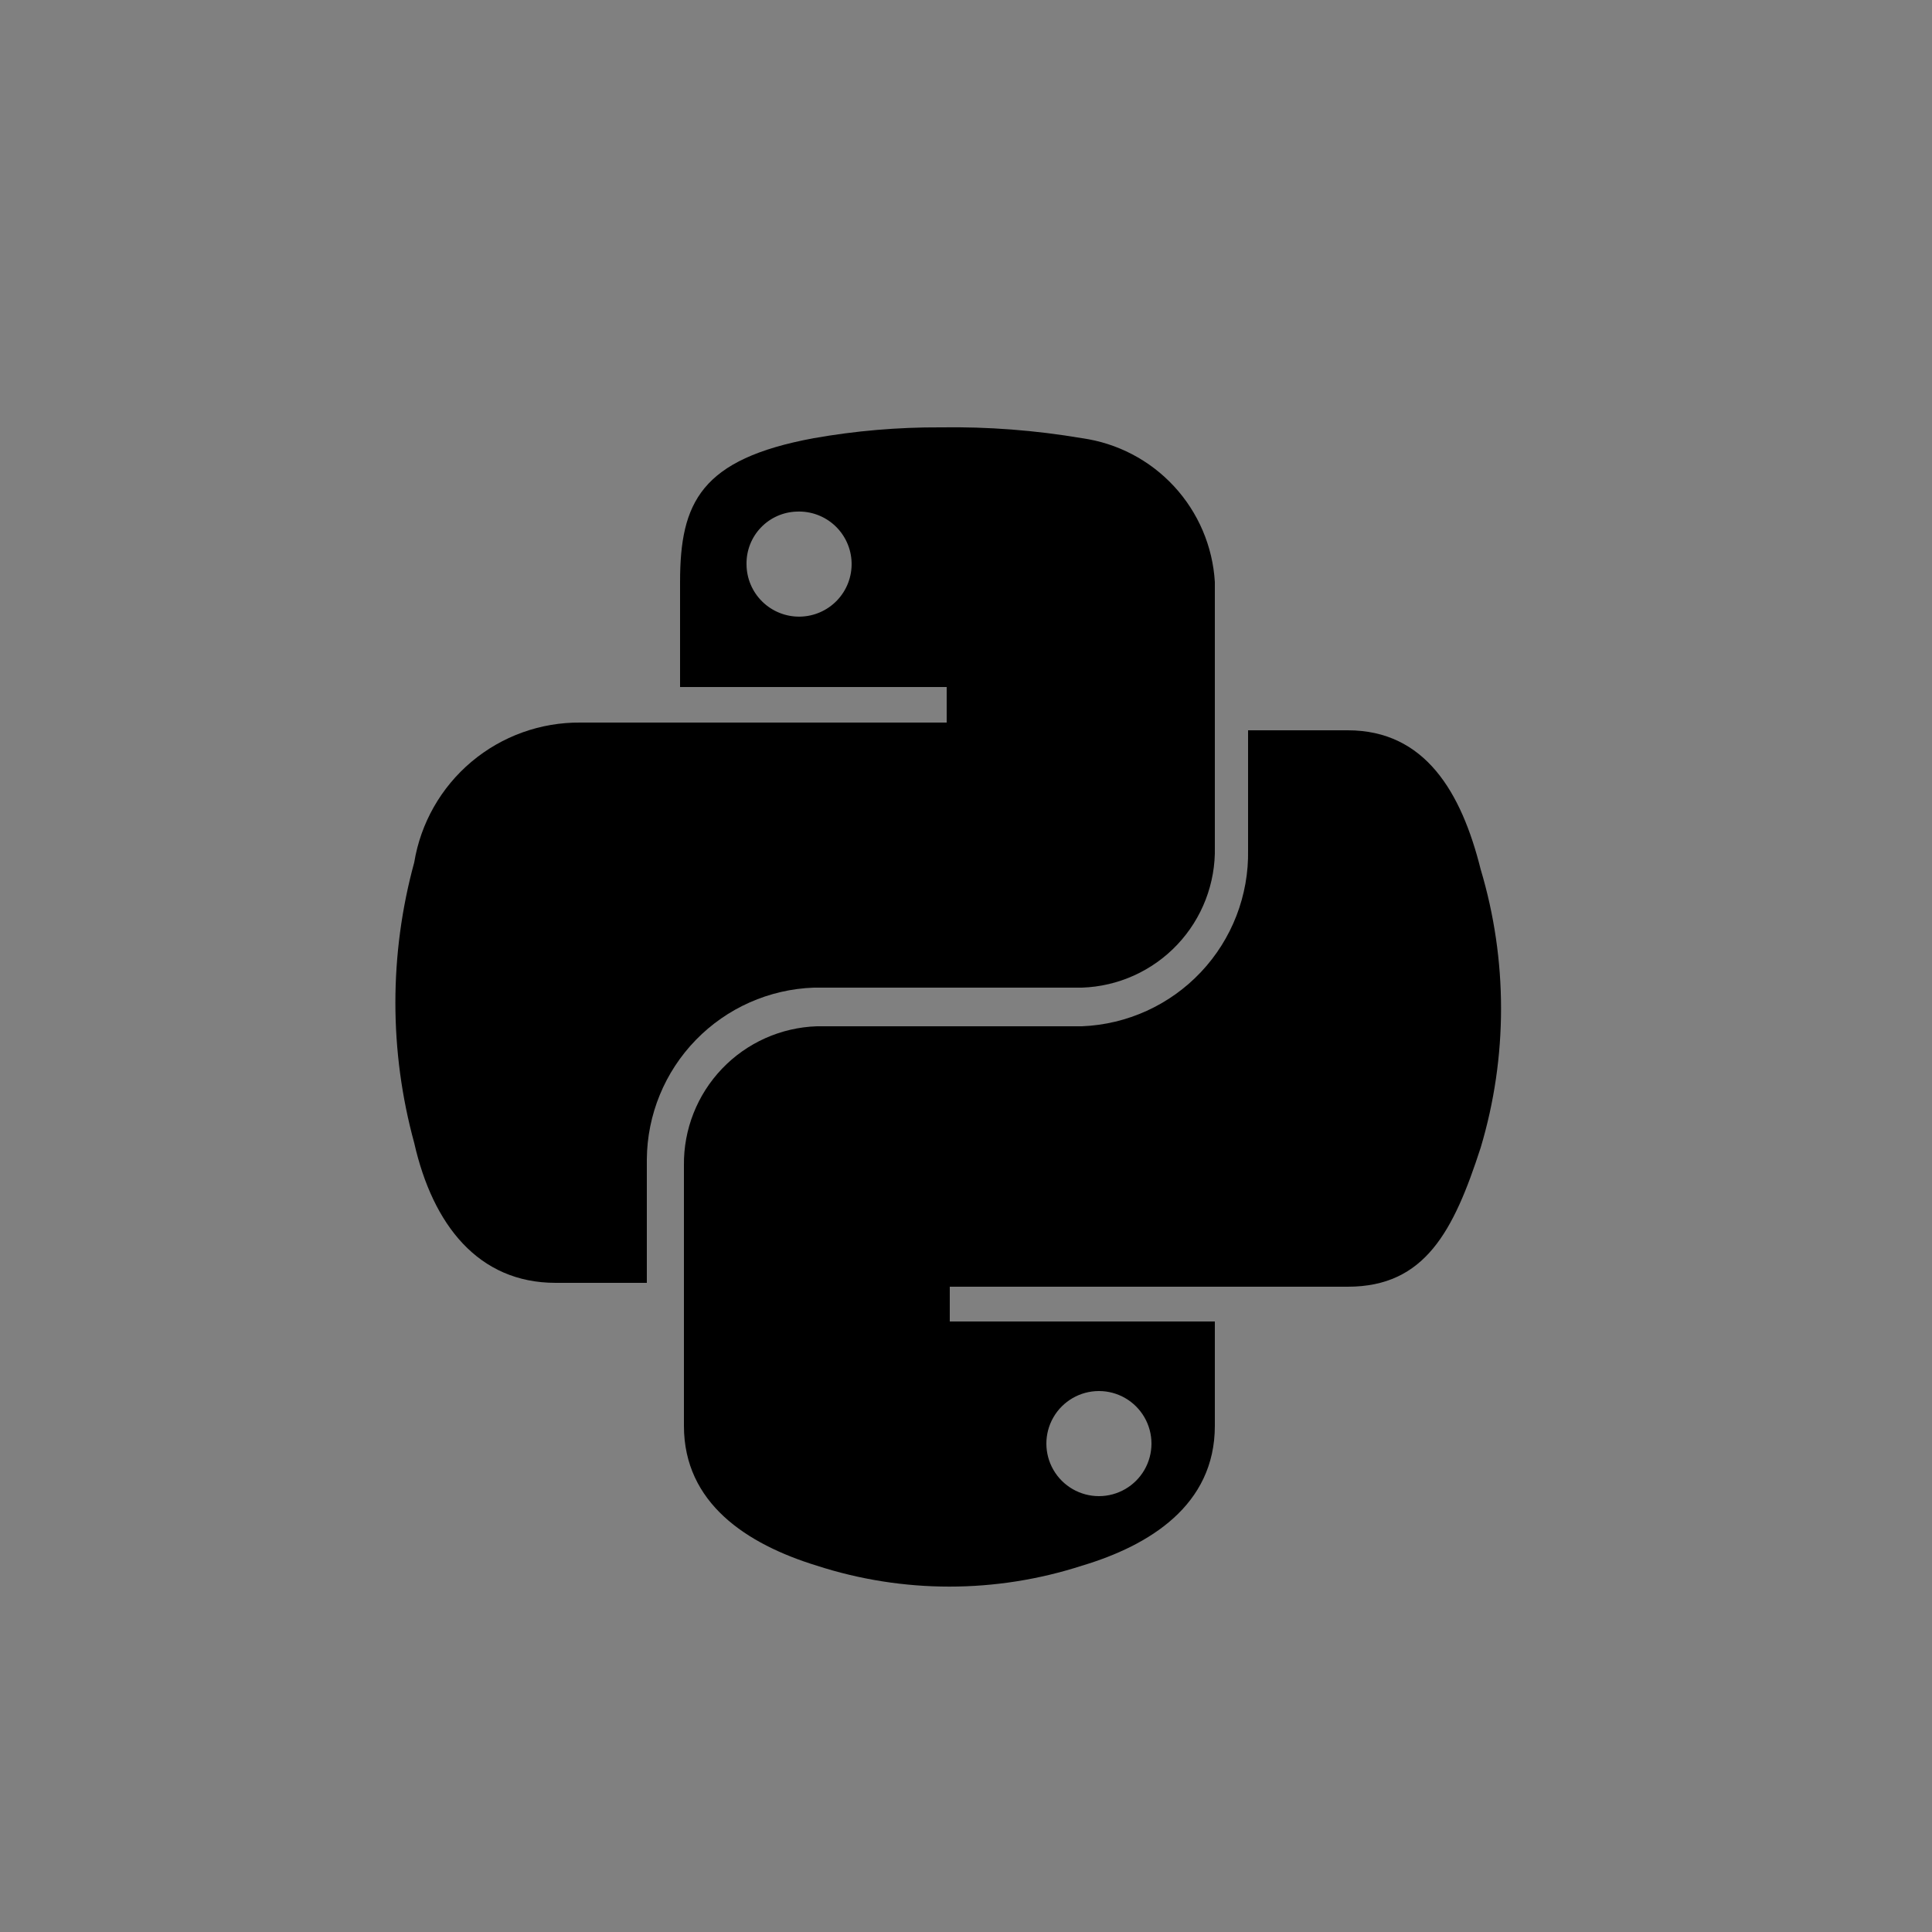 <svg id="Layer_1" data-name="Layer 1" xmlns="http://www.w3.org/2000/svg" xmlns:xlink="http://www.w3.org/1999/xlink" viewBox="0 0 25 25"><rect x="0" y="0" width="25" height="25" fill="#808080" stroke="none"/><defs><style>.cls-1,.cls-2{fill:none;}.cls-2{clip-rule:evenodd;}.cls-3{fill:#fff;}.cls-4{clip-path:url(#clip-path);}.cls-5{clip-path:url(#clip-path-2);}.cls-6{clip-path:url(#clip-path-3);}.cls-7{clip-path:url(#clip-path-4);}.cls-8{clip-path:url(#clip-path-5);}.cls-9{clip-path:url(#clip-path-6);}.cls-10{clip-path:url(#clip-path-7);}.cls-11{clip-path:url(#clip-path-8);}.cls-12{clip-path:url(#clip-path-9);}.cls-13{clip-path:url(#clip-path-10);}.cls-14{clip-path:url(#clip-path-11);}.cls-15{clip-path:url(#clip-path-12);}.cls-16{clip-path:url(#clip-path-13);}.cls-17{clip-path:url(#clip-path-14);}.cls-18{clip-path:url(#clip-path-15);}.cls-19{clip-path:url(#clip-path-16);}.cls-20{clip-path:url(#clip-path-17);}.cls-21{clip-path:url(#clip-path-18);}.cls-22{clip-path:url(#clip-path-19);}.cls-23{clip-path:url(#clip-path-20);}.cls-24{clip-path:url(#clip-path-21);}.cls-25{clip-path:url(#clip-path-22);}</style><clipPath id="clip-path"><path class="cls-1" d="M-45.71,11.64a2.06,2.06,0,0,0-2.26,2c0,1.25.74,1.85,1.86,2.32l.38.17c.71.31,1,.5,1,1s-.33.76-1,.76-1.13-.52-1.46-1.06l-1.21.81a2.83,2.83,0,0,0,2.7,1.62c1.47,0,2.56-.77,2.56-2.15s-.74-1.87-2-2.43l-.39-.17c-.66-.28-1-.47-1-.93a.68.68,0,0,1,.74-.67,1,1,0,0,1,1,.67l1.21-.78A2.29,2.29,0,0,0-45.71,11.64Zm-5,0v5.09c0,.78-.29,1-.81,1a1.34,1.34,0,0,1-1.16-.77l-1.27.77a2.84,2.84,0,0,0,2.53,1.62A2.12,2.12,0,0,0-49.13,17V11.64Zm-6.61-6.88h14.84a.27.27,0,0,1,.27.27V19.87a.27.27,0,0,1-.27.27H-57.36a.27.27,0,0,1-.27-.27V5A.27.27,0,0,1-57.36,4.76Zm0-.81A1.08,1.08,0,0,0-58.44,5V19.87A1.09,1.09,0,0,0-57.36,21h14.84a1.09,1.09,0,0,0,1.08-1.08V5A1.08,1.08,0,0,0-42.52,4Z"/></clipPath><clipPath id="clip-path-2"><path class="cls-2" d="M-19.56,12.61l-.31-.49c-.1-.16-.19-.34-.29-.51a5.51,5.51,0,0,1-.47-1.16A2,2,0,0,1-20,8.73l.18-.22c.4-.45.93-1,1.35-1.45a2.55,2.55,0,0,0,.74-1.7c0-.39,0-1.22-.29-1.37a2.88,2.88,0,0,1-.13,1.56A3.41,3.41,0,0,1-19.27,7c-.38.32-1,.91-1.33,1.25a3.6,3.6,0,0,0-.73,1,1.41,1.41,0,0,0,.24,1.36c.11.19.22.35.34.52s.27.34.38.5.27.32.4.47a4.75,4.75,0,0,0,.41.46"/></clipPath><clipPath id="clip-path-3"><path class="cls-2" d="M-14.26,17.64c.16.2,0,.29-.22.37a29.33,29.33,0,0,1-5.47.43,22.71,22.71,0,0,1-3.21-.16c-.17,0-.92-.11-.95-.26s.11-.16.18-.2a4.14,4.14,0,0,1,1-.23,3.69,3.69,0,0,0,.37-.05,4.79,4.79,0,0,0-2.47.53c-.22.23.15.34.4.41a23.15,23.15,0,0,0,3.86.28c1.52,0,5.17,0,6.51-.69.07,0,.23-.12.24-.21s-.14-.19-.22-.22"/></clipPath><clipPath id="clip-path-4"><path class="cls-2" d="M-18.4,13.84a3.81,3.81,0,0,0,.81-.59,1.5,1.5,0,0,0,.51-.88,2,2,0,0,0-.38-1c-.47-.69-.85-1.09-.21-1.87a5.76,5.76,0,0,1,.72-.67A13,13,0,0,1-15.7,8l.43-.27A8,8,0,0,0-16.35,8a7.35,7.35,0,0,0-1,.46c-1,.54-1.93,1.39-1.54,2.56.27.8,1,1.27,1,1.87,0,.36-.4.73-.51.91"/></clipPath><clipPath id="clip-path-5"><path class="cls-2" d="M-16.5,17a5.07,5.07,0,0,1-.86-.37c-.16-.08-.1-.08-.31,0a16.5,16.5,0,0,1-3.23.16c-.24,0-.9,0-1-.21s0-.21.08-.28c-.61.11-1.22.53-.38.89a9.6,9.6,0,0,0,4,.25A13.3,13.3,0,0,0-16.5,17"/></clipPath><clipPath id="clip-path-6"><path class="cls-2" d="M-16.5,15.82a1.38,1.38,0,0,1-.55-.3c-.12-.1-.08-.08-.33,0-.91.15-3.63.42-4.41.1-.1,0-.22-.1-.22-.22s.11-.21.16-.29c-.63.08-1.23.67-.39.95a12.09,12.09,0,0,0,4,.21,9.33,9.33,0,0,0,1.75-.41"/></clipPath><clipPath id="clip-path-7"><path class="cls-2" d="M-15.27,13.13l-.42.06-.44.05c-.89.11-1.88.19-2.78.23-.69,0-3.33.11-3.72-.2,0-.13.16-.22.28-.27A9.13,9.13,0,0,1-21,12.61a7.74,7.74,0,0,0-2.71.61c-.61.32.4.44.78.48a27.2,27.2,0,0,0,6.44-.13,1.54,1.54,0,0,0,.67-.16,5.24,5.24,0,0,0,.53-.28"/></clipPath><clipPath id="clip-path-8"><path class="cls-2" d="M-22.65,19.6a13.55,13.55,0,0,0,2.52.35,23.06,23.06,0,0,0,2.88,0,12.42,12.42,0,0,0,3.7-.61c.25-.1.7-.34.74-.58-.07,0-.14.09-.21.12-1.87,1-6.14.93-8.34.8l-1.29-.08"/></clipPath><clipPath id="clip-path-9"><path class="cls-2" d="M-14.92,12.91a1.19,1.19,0,0,1,1.23.24,1.34,1.34,0,0,1,.09,1.4A4.58,4.58,0,0,1-15,16.12l-.25.18a4.91,4.91,0,0,0,1.41-.67,2.56,2.56,0,0,0,1-1.21,1.35,1.35,0,0,0-.5-1.58,1.3,1.3,0,0,0-.8-.23,1.11,1.11,0,0,0-.73.3"/></clipPath><clipPath id="clip-path-10"><path class="cls-1" d="M10.31,6.62a.68.68,0,1,1-.65.68A.67.67,0,0,1,10.31,6.62Zm1.86-1.09a9.2,9.2,0,0,0-1.64.14C9.07,5.94,8.8,6.5,8.8,7.53V8.89h3.45v.46H7.51a2.16,2.16,0,0,0-2.15,1.81,6.88,6.88,0,0,0,0,3.63c.24,1.06.83,1.81,1.83,1.81H8.37V15a2.24,2.24,0,0,1,2.16-2.22H14a1.78,1.78,0,0,0,1.72-1.82V7.53A2,2,0,0,0,14,5.67,10,10,0,0,0,12.17,5.53Z"/></clipPath><clipPath id="clip-path-11"><rect class="cls-1" x="-652.9" y="-504.5" width="1203.28" height="2916.59"/></clipPath><clipPath id="clip-path-12"><path class="cls-1" d="M14.22,18a.68.68,0,0,1,0,1.36.68.68,0,0,1,0-1.36Zm1.93-8.55V11A2.24,2.24,0,0,1,14,13.28H10.57a1.78,1.78,0,0,0-1.72,1.8v3.37c0,1,.81,1.53,1.72,1.81a5.57,5.57,0,0,0,3.43,0c.87-.26,1.72-.78,1.72-1.81V17.1H12.29v-.45h5.15c1,0,1.37-.72,1.72-1.8a6.28,6.28,0,0,0,0-3.6c-.25-1-.72-1.8-1.72-1.8Z"/></clipPath><clipPath id="clip-path-13"><rect class="cls-1" x="-653.57" y="-504.98" width="1203.28" height="2916.59"/></clipPath><clipPath id="clip-path-14"><path class="cls-2" d="M85.89,13.72,86.24,12H84.62l-.36,1.69ZM82.53,15H81.46l.27-1.28H82.8L83.16,12H82.08l.27-1.27h1.08L84,7.89l1.4.32-.54,2.55h1.63l.61-2.87,1.4.29L88,10.76h1.07L88.78,12H87.72l-.36,1.69h1.06L88.15,15H87.09l-.61,2.86-1.4-.31L85.62,15H84l-.61,2.86L82,17.55ZM80.47,9.64,79.22,10.8a6.37,6.37,0,0,0-.87-.79,3.1,3.1,0,0,0-1.82-.54,3.39,3.39,0,1,0,0,6.77,3.23,3.23,0,0,0,1.92-.61,5.64,5.64,0,0,0,.82-.73L80.52,16a5.19,5.19,0,0,1-4,1.81,5.11,5.11,0,0,1-5.24-5,5.11,5.11,0,0,1,5.26-5A5.21,5.21,0,0,1,80.47,9.64Z"/></clipPath><clipPath id="clip-path-15"><path class="cls-3" d="M44.45,45.74l-2.93,2.93a.24.24,0,0,1-.35,0L40.51,48a.26.26,0,0,1,0-.35l2.1-2.1-2.1-2.09a.27.27,0,0,1,0-.36l.66-.65a.24.24,0,0,1,.35,0l2.93,2.93A.24.24,0,0,1,44.45,45.74Z"/></clipPath><clipPath id="clip-path-16"><rect class="cls-3" x="45.43" y="46.98" width="5.55" height="1.51" rx="0.38"/></clipPath><clipPath id="clip-path-17"><polygon class="cls-1" points="-59.42 75.23 -39.02 75.23 -39.02 82.66 -49.22 82.66 -49.22 83.97 -53.89 83.97 -53.89 82.66 -59.42 82.66 -59.42 75.23"/></clipPath><clipPath id="clip-path-18"><polygon class="cls-1" points="-57.23 81.78 -55.41 81.78 -55.41 78.07 -54.32 78.07 -54.32 81.78 -53.59 81.78 -53.59 76.68 -57.23 76.68 -57.23 81.78"/></clipPath><clipPath id="clip-path-19"><path class="cls-1" d="M-49.22,80h-1.09V77.93h1.09Zm-2.91-3.33v5.83h1.82V81.26h1.82V76.68Z"/></clipPath><clipPath id="clip-path-20"><polygon class="cls-1" points="-47.76 76.68 -47.76 81.78 -45.71 81.78 -45.71 78.07 -44.48 78.07 -44.48 81.78 -43.25 81.78 -43.25 78.07 -42.02 78.07 -42.02 81.78 -41.2 81.78 -41.2 76.68 -47.76 76.68"/></clipPath><clipPath id="clip-path-21"><path class="cls-1" d="M23.41,78.48v2.76A1.38,1.38,0,0,1,22,82.63H19.26a1.38,1.38,0,0,1-1.38-1.39V78.48a1.38,1.38,0,0,1,1.38-1.39H22A1.38,1.38,0,0,1,23.41,78.48Zm-7.37,0v2.76a1.39,1.39,0,0,1-1.39,1.39H11.89a1.39,1.39,0,0,1-1.39-1.39V78.48a1.39,1.39,0,0,1,1.39-1.39h2.76A1.39,1.39,0,0,1,16,78.48Zm-7.38,0v2.76a1.38,1.38,0,0,1-1.38,1.39H4.51a1.38,1.38,0,0,1-1.38-1.39V78.48a1.38,1.38,0,0,1,1.38-1.39H7.28A1.38,1.38,0,0,1,8.66,78.48Z"/></clipPath><clipPath id="clip-path-22"><path class="cls-1" d="M52.09,83.75H48.4V77.9H52V79H49.71V80.2h2.13v1.08H49.71v1.39h2.38v1.08Zm-.29,4.87H39V84.84H51.8ZM38.55,83.75V77.9h3.57V79H39.86V80.2H42v1.08H39.86v1.39h2.38v1.08Zm4.22-5.85h1.5l.5,1.07c.18.35.3.64.44,1h0c.14-.37.25-.64.39-1l.49-1.07h1.5L46,80.76l1.71,3H46.18l-.52-1.06c-.22-.4-.35-.71-.52-1h0c-.12.34-.27.65-.45,1l-.48,1.06H42.71l1.67-3ZM39,70.4h9v4a.38.38,0,0,0,.39.39H51.8v2H39Zm14,6.37h-.48V74.41a.39.39,0,0,0-.09-.26l-3.81-4.4h0l-.07-.06,0,0-.08,0H39a.77.77,0,0,0-.77.79v6.37h-.48a1.12,1.12,0,0,0-1.11,1.12v5.83a1.12,1.12,0,0,0,1.11,1.12h.48v4a.77.77,0,0,0,.77.78H51.8a.77.77,0,0,0,.77-.78v-4h.48a1.11,1.11,0,0,0,1.1-1.12V77.89A1.11,1.11,0,0,0,53.05,76.77Z"/></clipPath></defs><title>python_icon</title><rect class="cls-1" x="-490.86" y="-964.53" width="1366" height="2644"/><g class="cls-13"><g class="cls-14"><rect x="0.71" y="1.12" width="19.38" height="19.88"/></g></g><g class="cls-15"><g class="cls-16"><rect x="4.45" y="5.05" width="19.38" height="19.88"/></g></g><rect class="cls-1" x="-782.46" y="-1094.11" width="1366" height="3311"/><path class="cls-3" d="M44.45,45.74l-2.93,2.93a.24.24,0,0,1-.35,0L40.51,48a.26.26,0,0,1,0-.35l2.1-2.1-2.1-2.09a.27.27,0,0,1,0-.36l.66-.65a.24.24,0,0,1,.35,0l2.93,2.93A.24.24,0,0,1,44.45,45.74Z"/><g class="cls-18"><rect class="cls-3" x="-515.62" y="-303.46" width="742.75" height="1800.34"/></g><rect class="cls-3" x="45.43" y="46.98" width="5.55" height="1.51" rx="0.38"/><g class="cls-19"><rect class="cls-3" x="-514.62" y="-303.46" width="742.75" height="1800.34"/></g><rect class="cls-1" x="-540.87" y="-1020.39" width="1366" height="3024"/></svg>